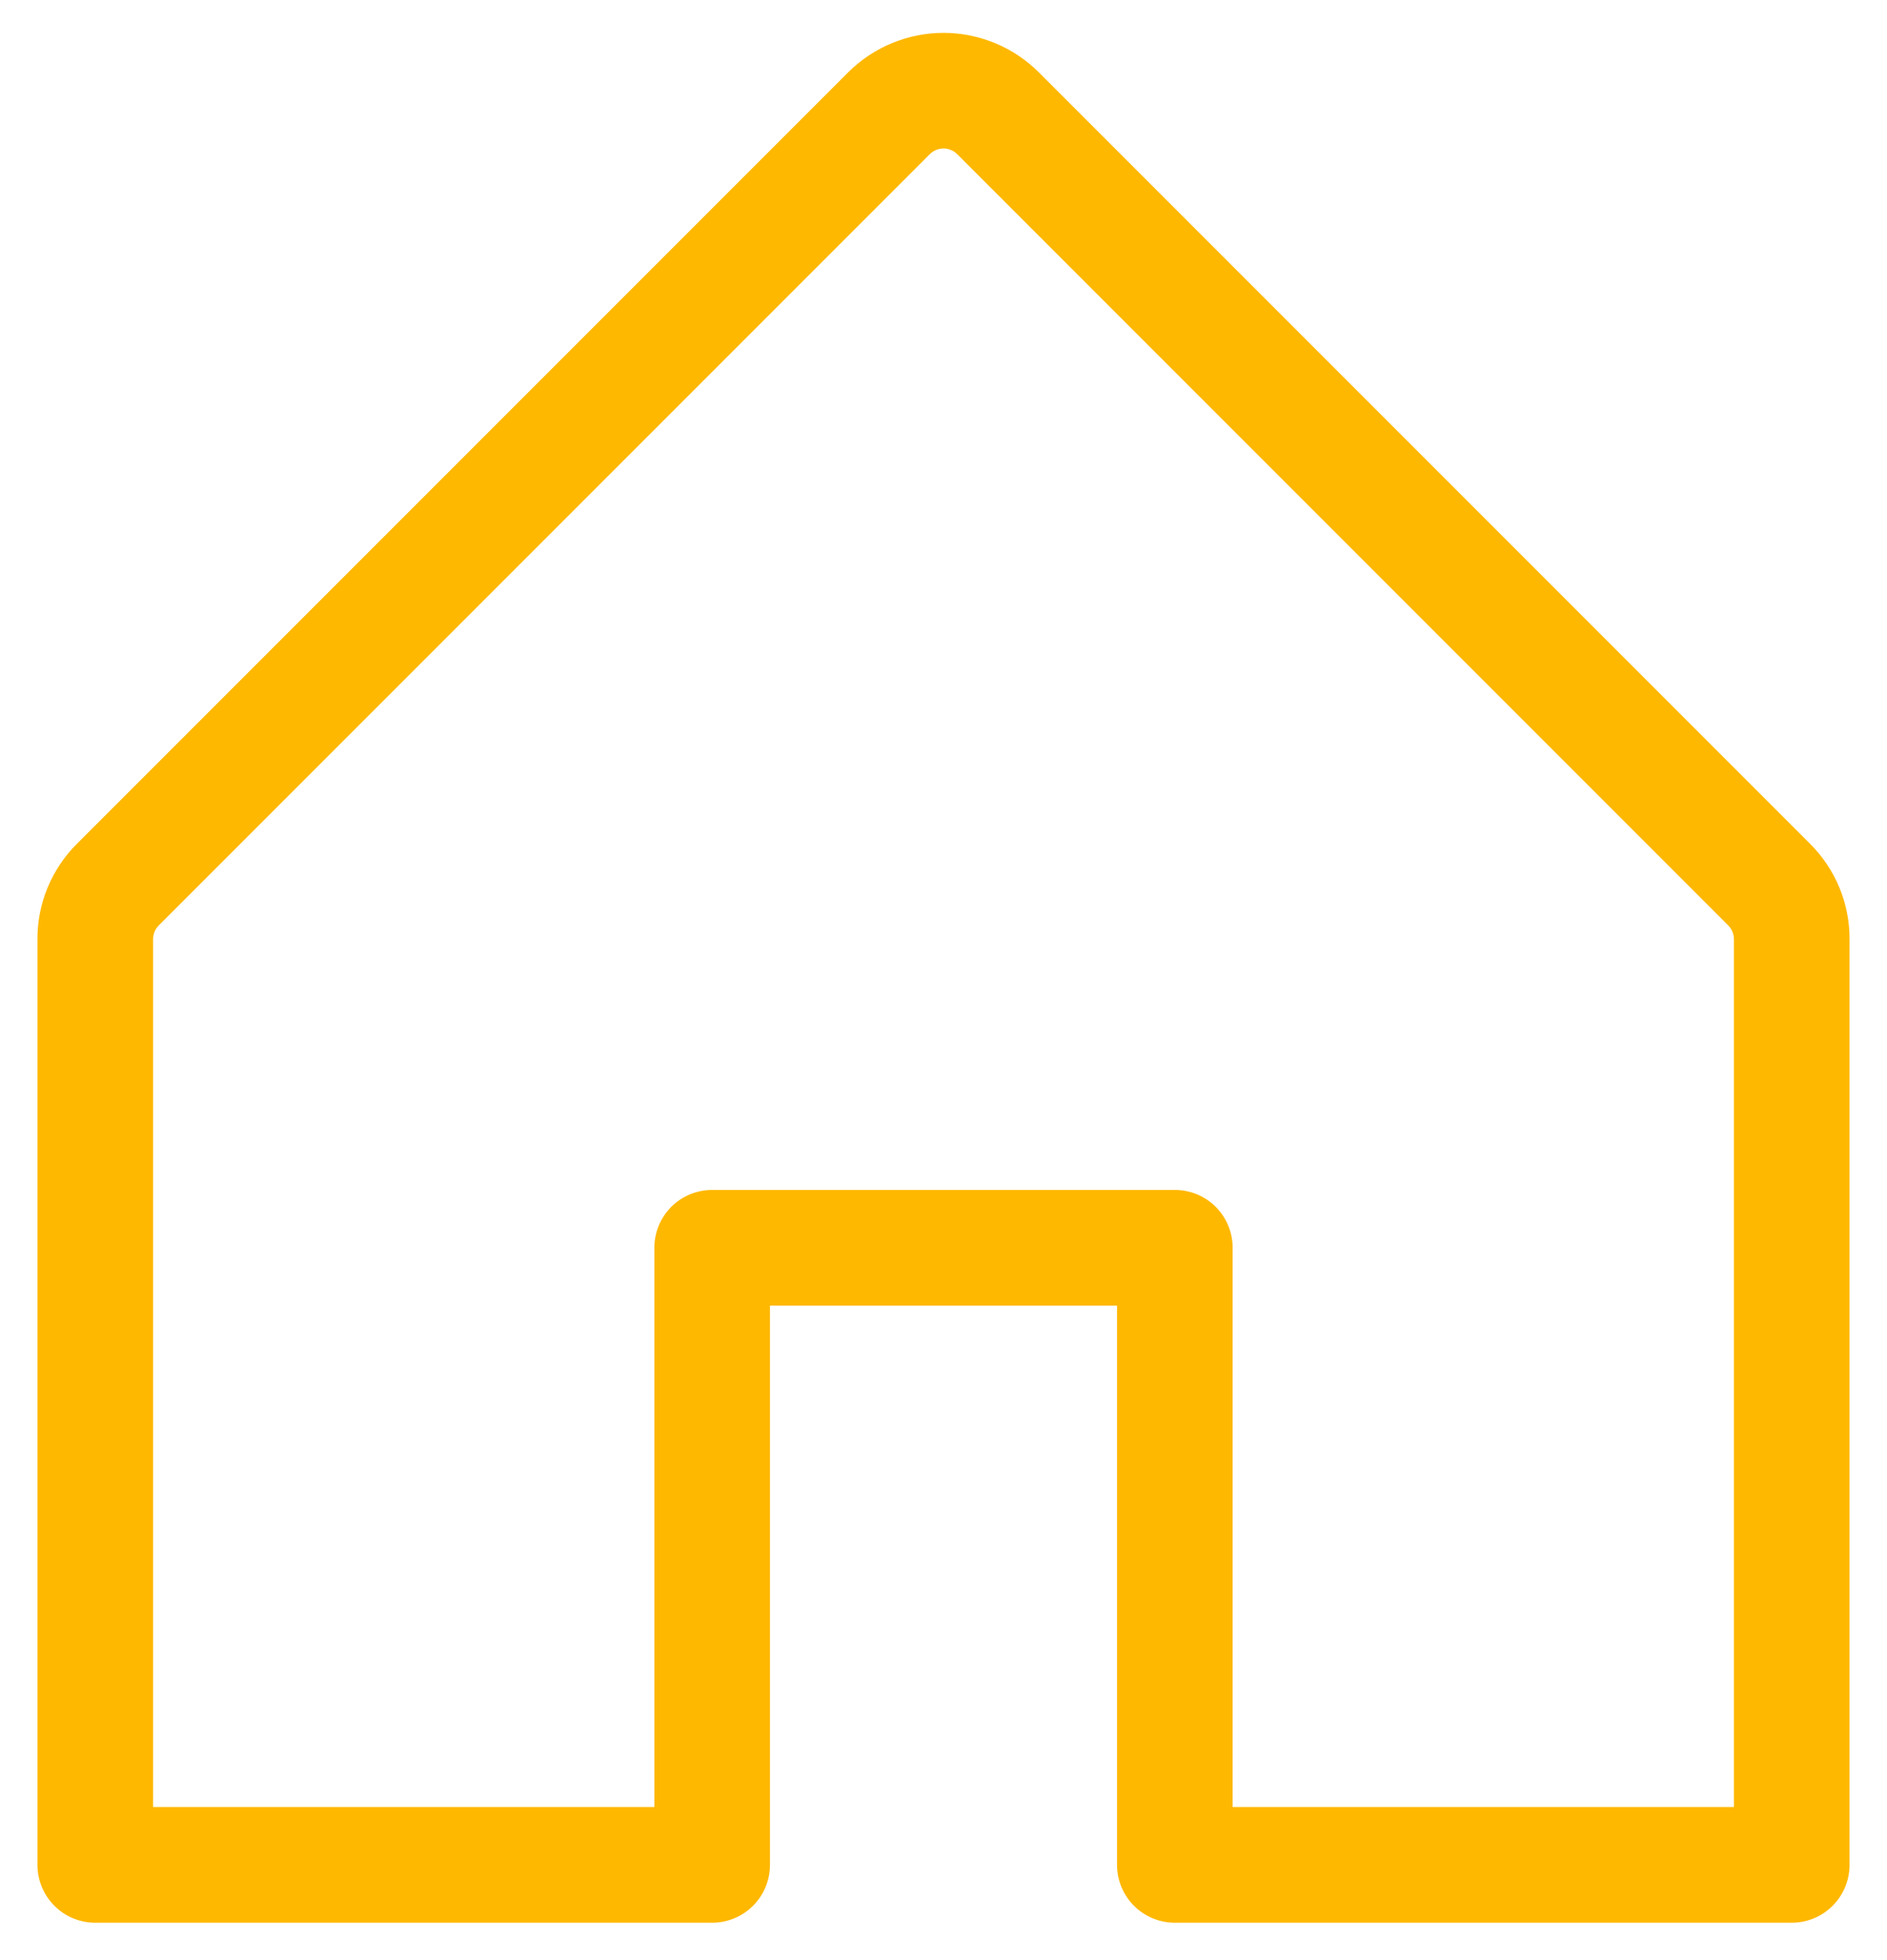 <svg width="26" height="27" viewBox="0 0 26 27" fill="none" xmlns="http://www.w3.org/2000/svg">
<path d="M24.94 11.623L14.315 0.998C14.142 0.825 13.937 0.688 13.712 0.595C13.486 0.501 13.244 0.453 13 0.453C12.756 0.453 12.514 0.501 12.288 0.595C12.063 0.688 11.858 0.825 11.685 0.998L1.06 11.623C0.887 11.795 0.75 12 0.656 12.226C0.563 12.451 0.515 12.693 0.516 12.938V25.688C0.516 25.899 0.6 26.102 0.749 26.251C0.898 26.401 1.101 26.485 1.313 26.485H9.813C10.024 26.485 10.226 26.401 10.376 26.251C10.525 26.102 10.609 25.899 10.609 25.688V17.985H15.391V25.688C15.391 25.899 15.475 26.102 15.624 26.251C15.774 26.401 15.976 26.485 16.188 26.485H24.688C24.899 26.485 25.102 26.401 25.251 26.251C25.4 26.102 25.484 25.899 25.484 25.688V12.938C25.485 12.693 25.437 12.451 25.344 12.226C25.25 12 25.113 11.795 24.94 11.623ZM23.891 24.891H16.984V17.188C16.984 16.976 16.9 16.774 16.751 16.624C16.602 16.475 16.399 16.391 16.188 16.391H9.813C9.601 16.391 9.398 16.475 9.249 16.624C9.1 16.774 9.016 16.976 9.016 17.188V24.891H2.109V12.938C2.109 12.903 2.116 12.868 2.129 12.836C2.142 12.803 2.162 12.774 2.186 12.749L12.811 2.124C12.836 2.099 12.866 2.079 12.898 2.066C12.93 2.052 12.965 2.045 13 2.045C13.035 2.045 13.07 2.052 13.102 2.066C13.134 2.079 13.164 2.099 13.189 2.124L23.814 12.749C23.838 12.774 23.858 12.803 23.871 12.836C23.884 12.868 23.891 12.903 23.891 12.938V24.891Z" fill="#FFB800"/>
</svg>
